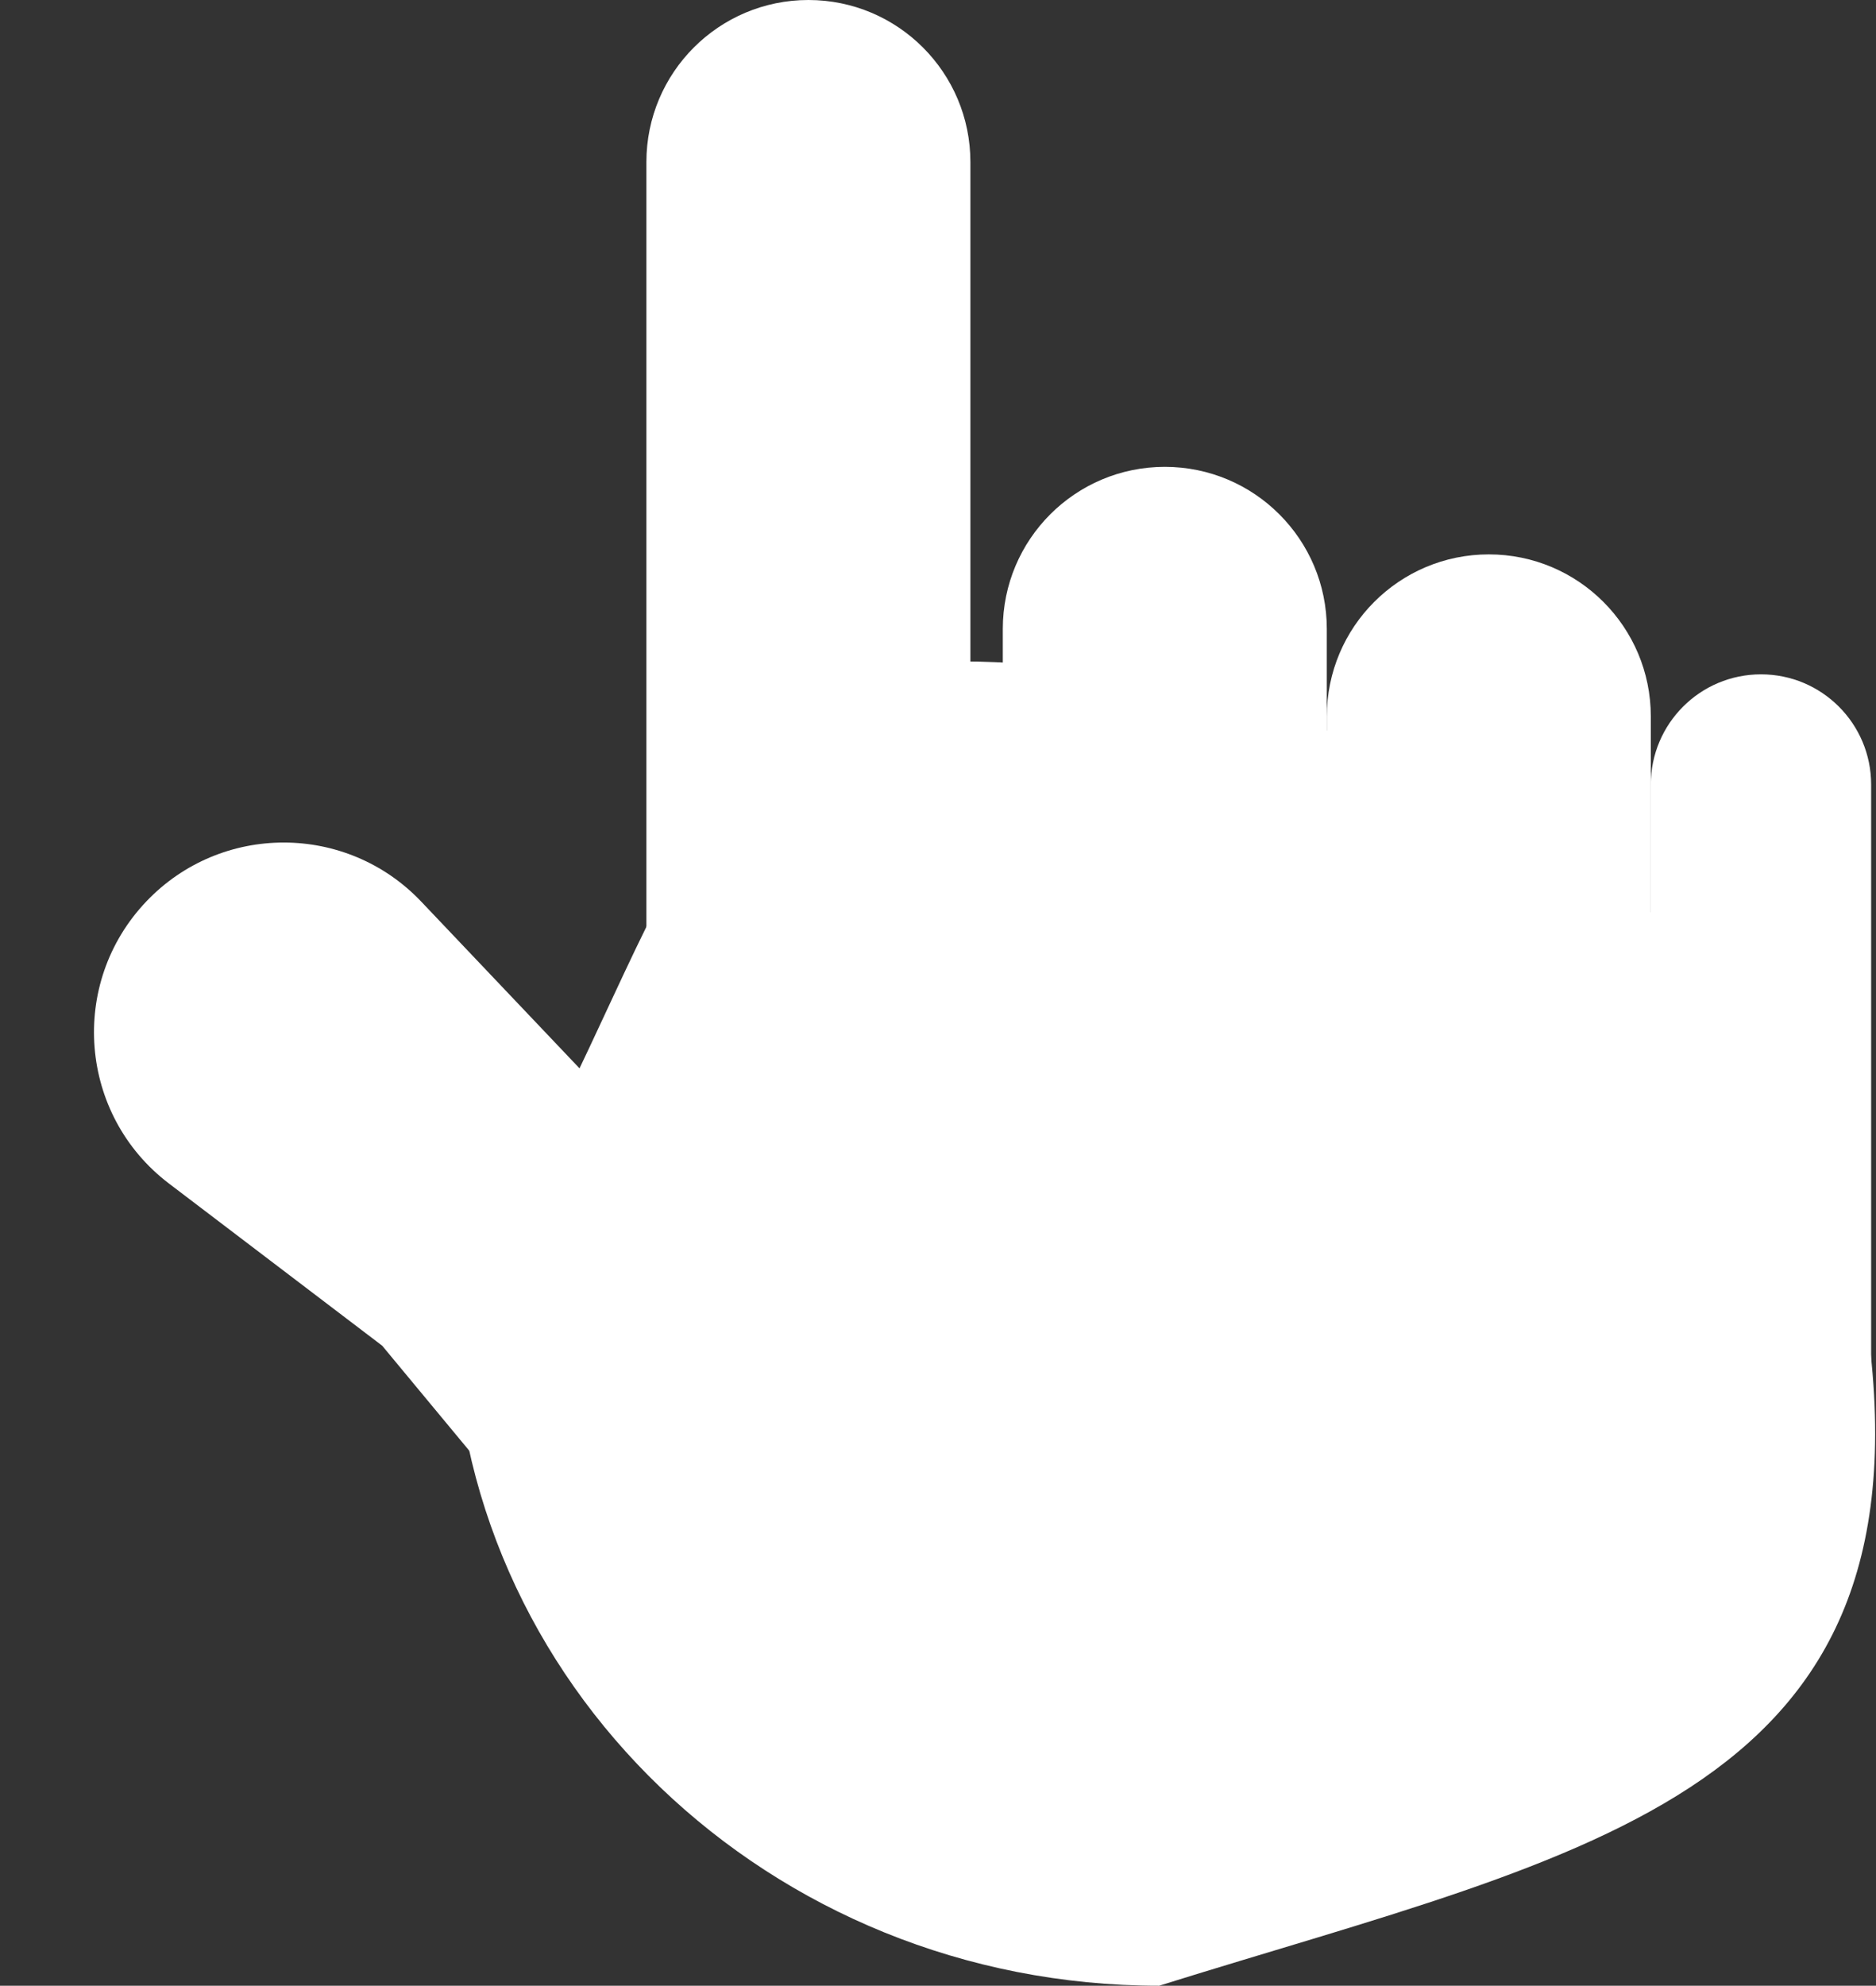<svg width="1158" height="1225" viewBox="0 0 1158 1225" fill="none" xmlns="http://www.w3.org/2000/svg">
<rect x="0" y="0" width="1158" height="1225" fill="#333333" stroke="none"/>
<path d="M1151 807C1198 1107.5 982.5 1141.5 715.5 1225C474.98 1225 280 1037.86 280 807C429.5 550.5 394 475 592 408C832.52 408 1151 576.145 1151 807Z" fill="white"/>
<path d="M399 100C399 44.772 443.772 0 499 0C554.228 0 599 44.772 599 100V576H399V100Z" fill="white"/>
<path d="M104.253 730.084C48.656 687.822 42.174 606.602 90.365 556.056C136.562 507.601 213.908 507.672 260.017 556.211L557.985 869.879L416.889 1048.3L235.92 830.171L104.253 730.084Z" fill="white"/>
<path d="M619 388C619 332.772 663.772 288 719 288C774.228 288 819 332.772 819 388V864H619V388Z" fill="white"/>
<path d="M819 442C819 386.772 863.772 342 919 342C974.228 342 1019 386.772 1019 442V918H819V442Z" fill="white"/>
<path d="M1019 484C1019 446.445 1049.44 416 1087 416C1124.56 416 1155 446.445 1155 484V856C1155 931.111 1094.11 992 1019 992V484Z" fill="white"/>
</svg>

